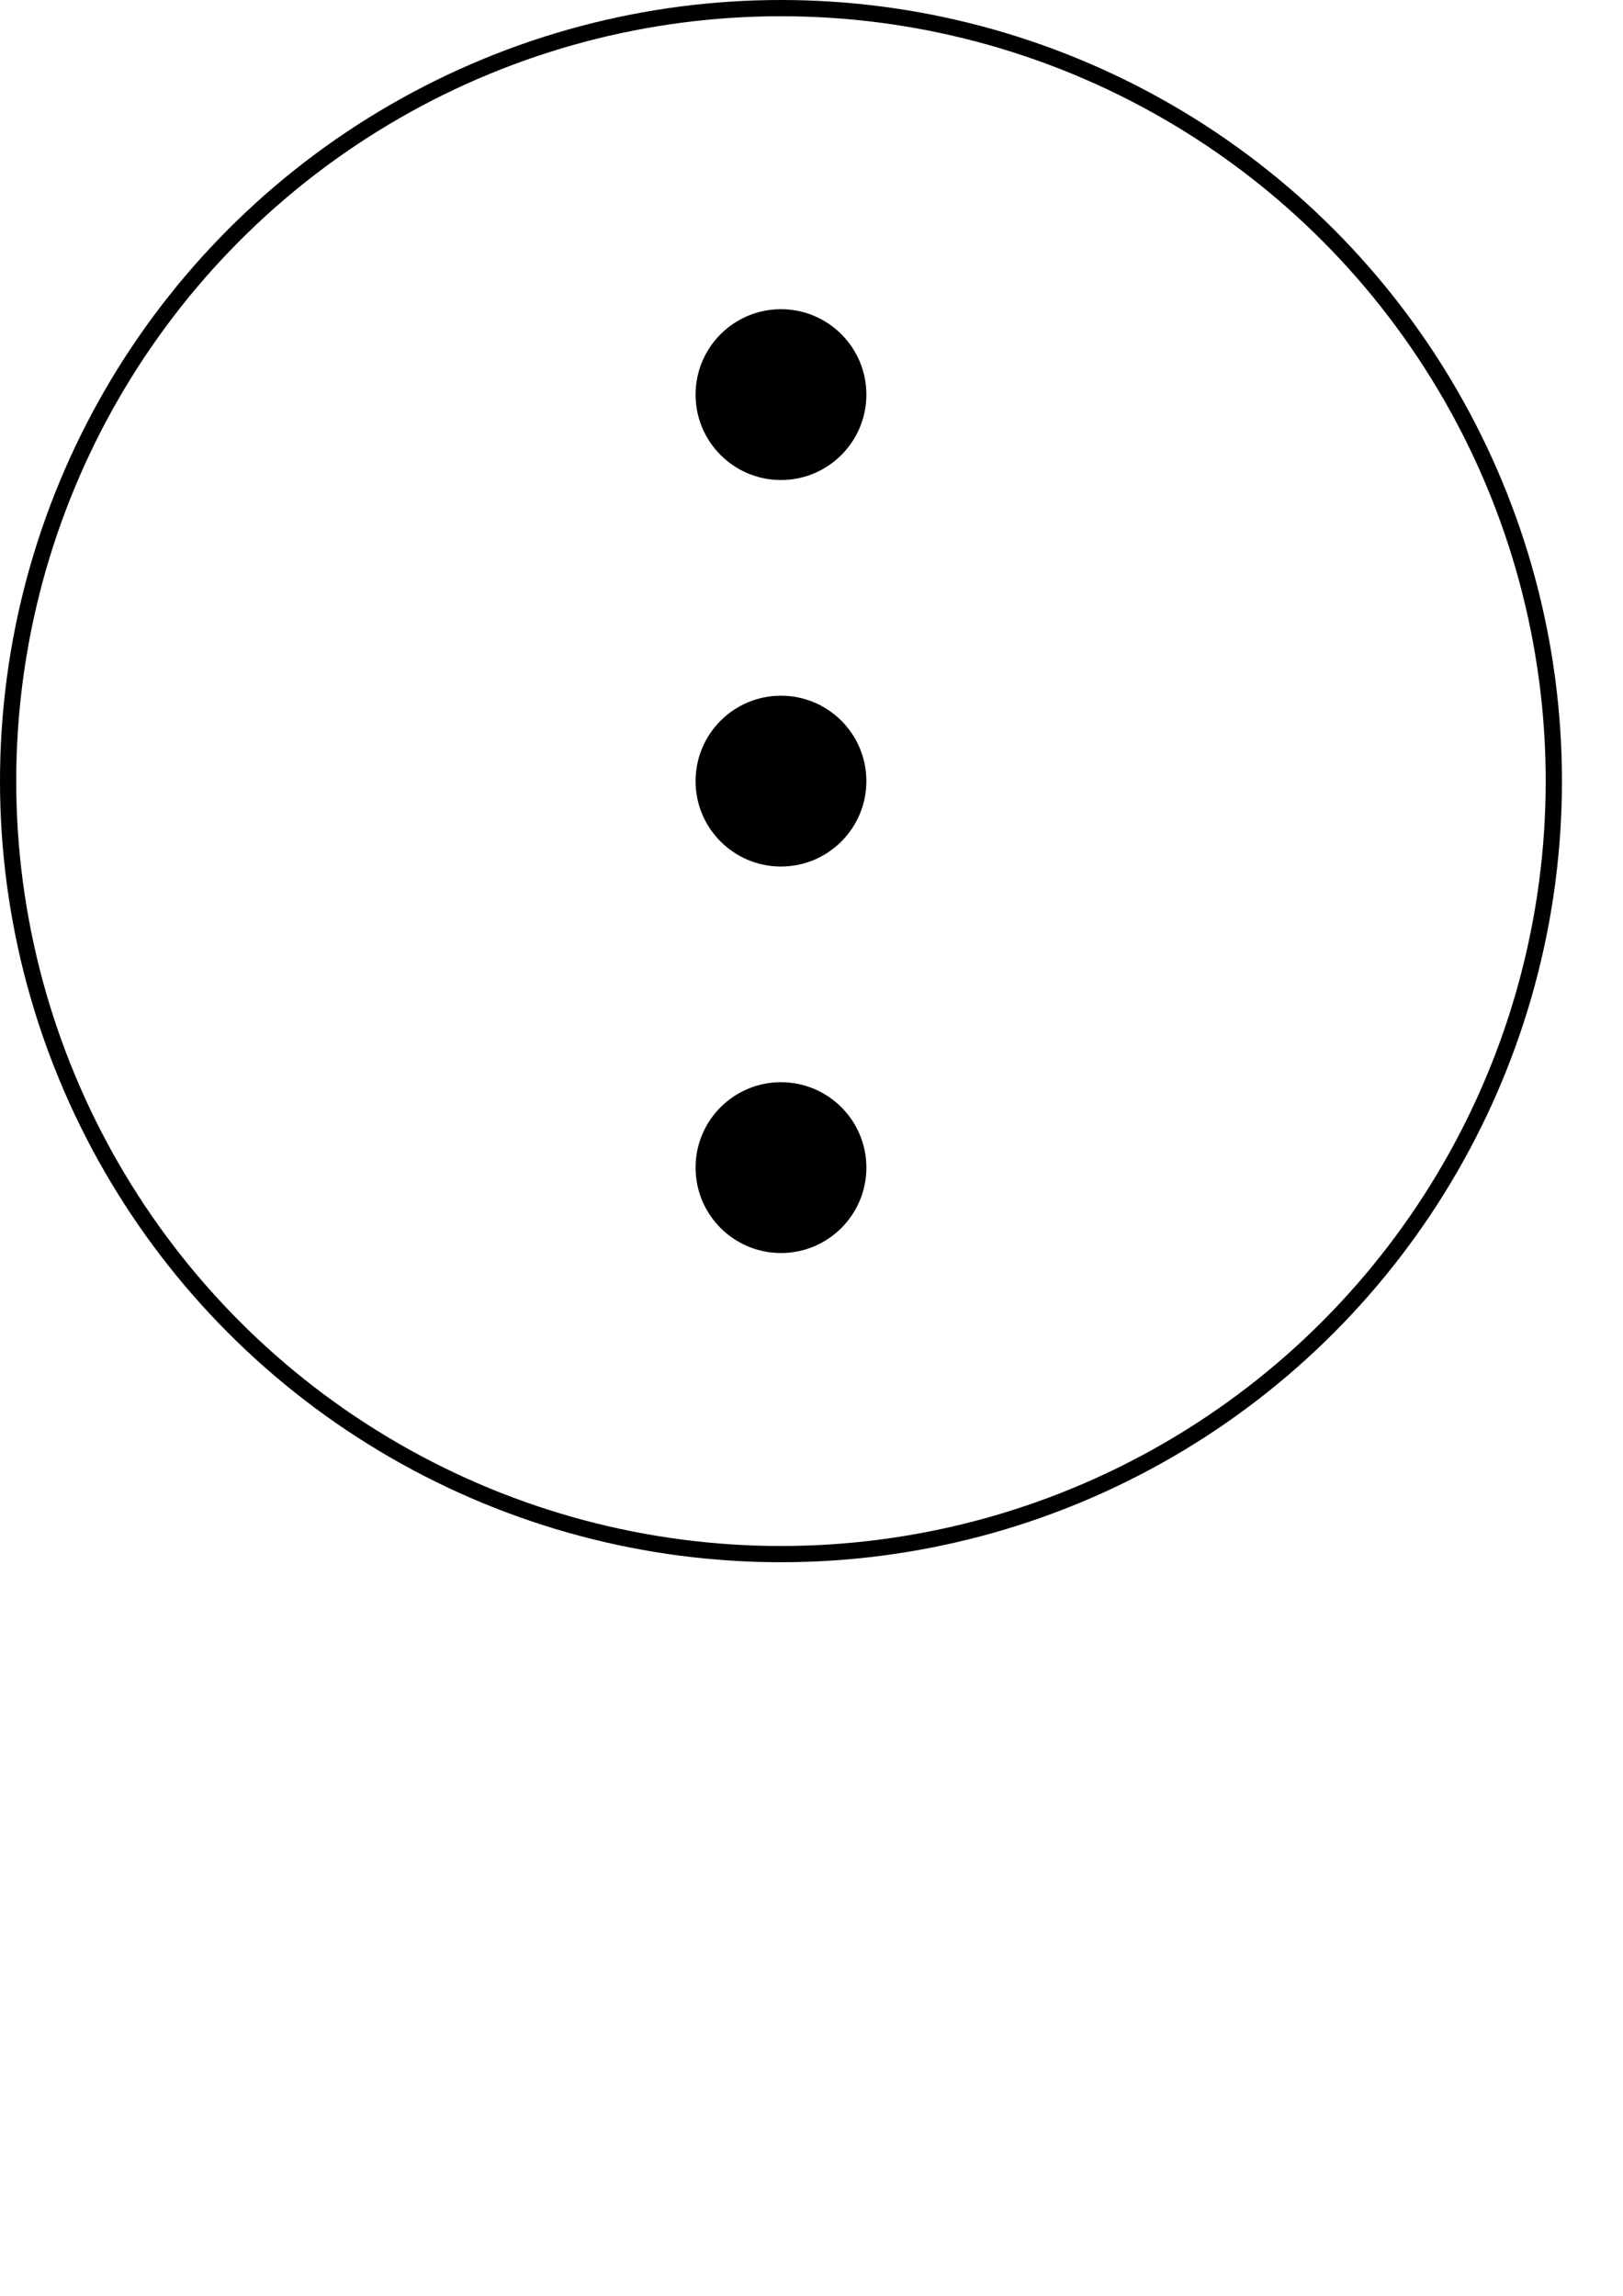 <?xml version="1.0" encoding="UTF-8" standalone="no"?>
<svg
   xmlns:dc="http://purl.org/dc/elements/1.1/"
   xmlns:cc="http://creativecommons.org/ns#"
   xmlns:rdf="http://www.w3.org/1999/02/22-rdf-syntax-ns#"
   xmlns:svg="http://www.w3.org/2000/svg"
   xmlns="http://www.w3.org/2000/svg"
   xmlns:sodipodi="http://sodipodi.sourceforge.net/DTD/sodipodi-0.dtd"
   xmlns:inkscape="http://www.inkscape.org/namespaces/inkscape"
   width="210mm"
   height="297mm"
   viewBox="0 0 210 297"
   version="1.1"
   id="svg8"
   inkscape:version="1.0.1 (3bc2e813f5, 2020-09-07)"
   sodipodi:docname="disegno.svg">
  <defs
     id="defs2" />
  <sodipodi:namedview
     id="base"
     pagecolor="#ffffff"
     bordercolor="#666666"
     borderopacity="1.0"
     inkscape:pageopacity="0.0"
     inkscape:pageshadow="2"
     inkscape:zoom="0.49497475"
     inkscape:cx="604.01602"
     inkscape:cy="427.48265"
     inkscape:document-units="mm"
     inkscape:current-layer="layer1"
     inkscape:document-rotation="0"
     showgrid="false"
     inkscape:window-width="1920"
     inkscape:window-height="1001"
     inkscape:window-x="-9"
     inkscape:window-y="-9"
     inkscape:window-maximized="1" />
  <g
     inkscape:label="Livello 1"
     inkscape:groupmode="layer"
     id="layer1">
    <circle
       style="fill:none;fill-opacity:1;stroke:#000000;stroke-width:2.1"
       id="path34"
       cx="101.05"
       cy="101.05"
       r="100" />
    <circle
       style="fill:#000000;stroke:#000000;stroke-width:2.1"
       id="path58"
       cx="101.05"
       cy="151.05"
       r="10" />
    <circle
       style="fill:#000000;stroke:#000000;stroke-width:2.1"
       id="circle60"
       cx="101.05"
       cy="51.05"
       r="10" />
    <circle
       style="fill:#000000;stroke:#000000;stroke-width:2.1"
       id="circle68"
       cx="101.05"
       cy="101.05"
       r="10" />
  </g>
</svg>
